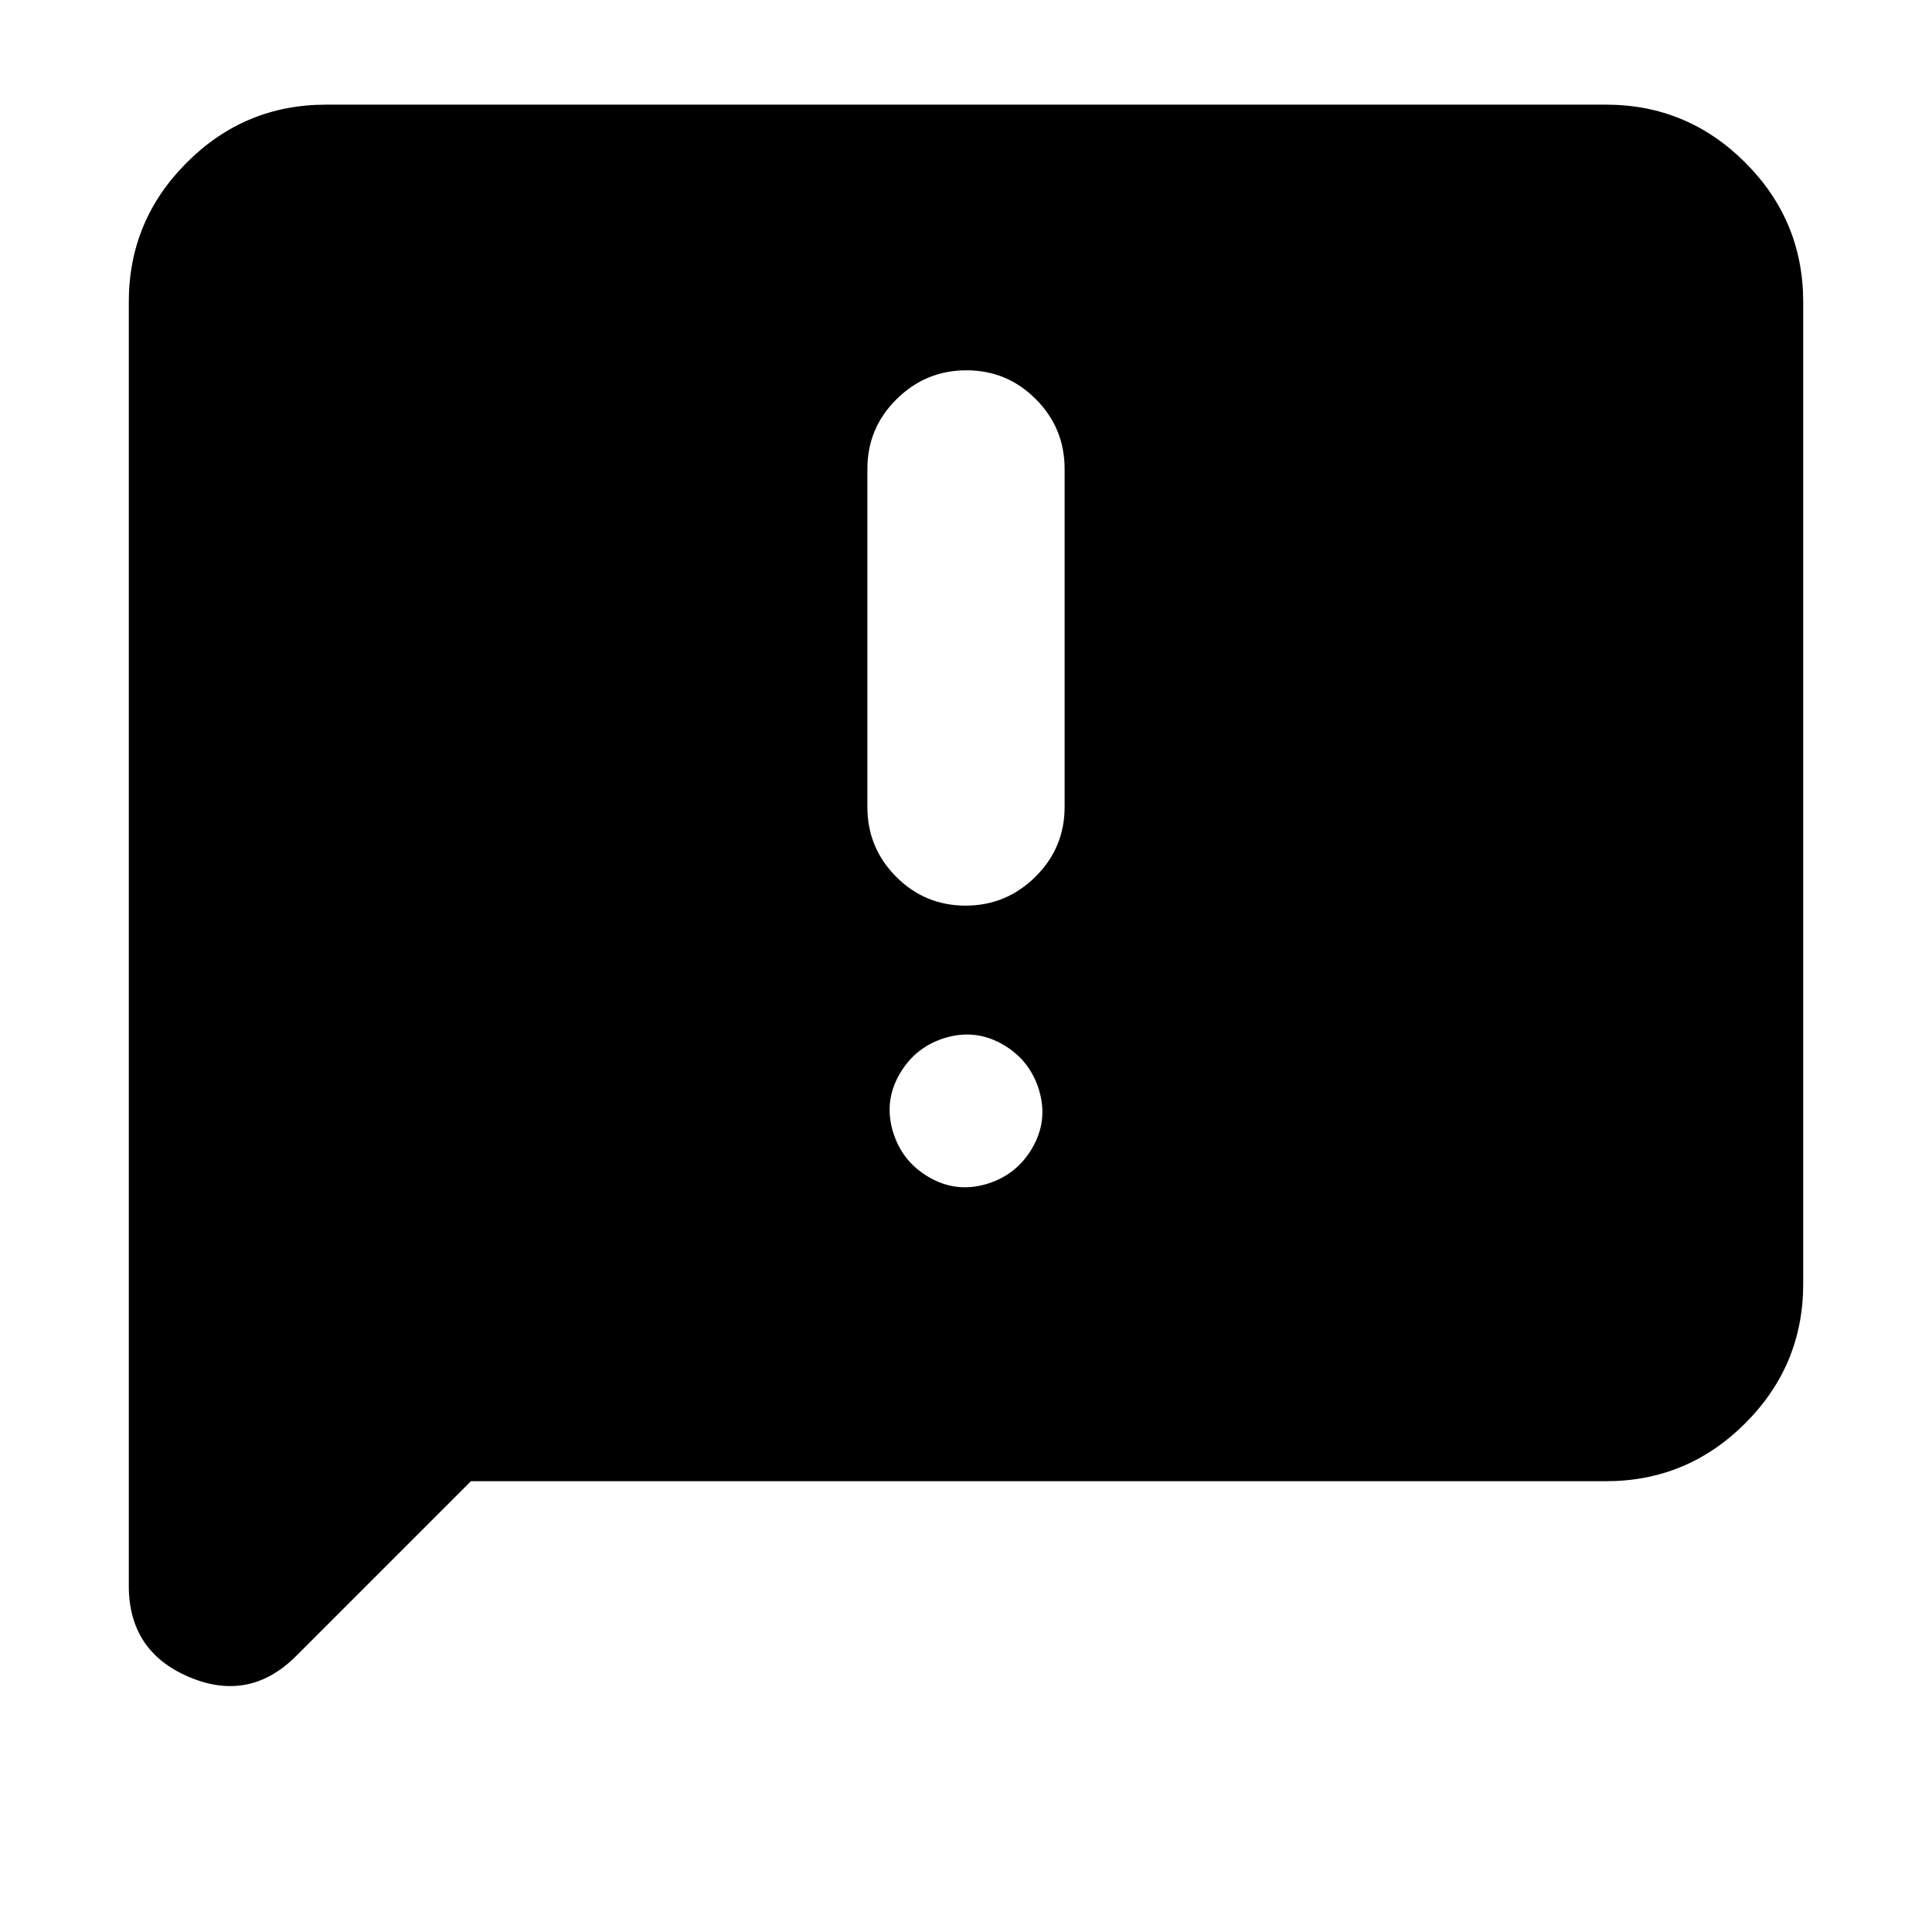 <svg xmlns="http://www.w3.org/2000/svg" height="20" viewBox="0 -960 960 960" width="20"><path d="m234-224-86.88 86.88Q124-114 94-126.69 64-139.38 64-172v-638q0-40.42 28.79-69.21Q121.58-908 162-908h636q40.42 0 69.21 28.79Q896-850.42 896-810v488q0 40.43-28.79 69.21Q838.42-224 798-224H234Zm209.61-174q4.39 15 17.89 22.89 13.5 7.88 28.5 3.5 15-4.39 22.89-17.89 7.88-13.5 3.5-28.5-4.39-15-17.89-22.89-13.5-7.88-28.5-3.5-15 4.39-22.89 17.89-7.88 13.5-3.5 28.5Zm36.18-112q20.21 0 34.71-14.35T529-559v-168q0-20.3-14.29-34.65Q500.42-776 480.21-776t-34.71 14.35Q431-747.3 431-727v168q0 20.3 14.29 34.65Q459.58-510 479.79-510Z"/></svg>